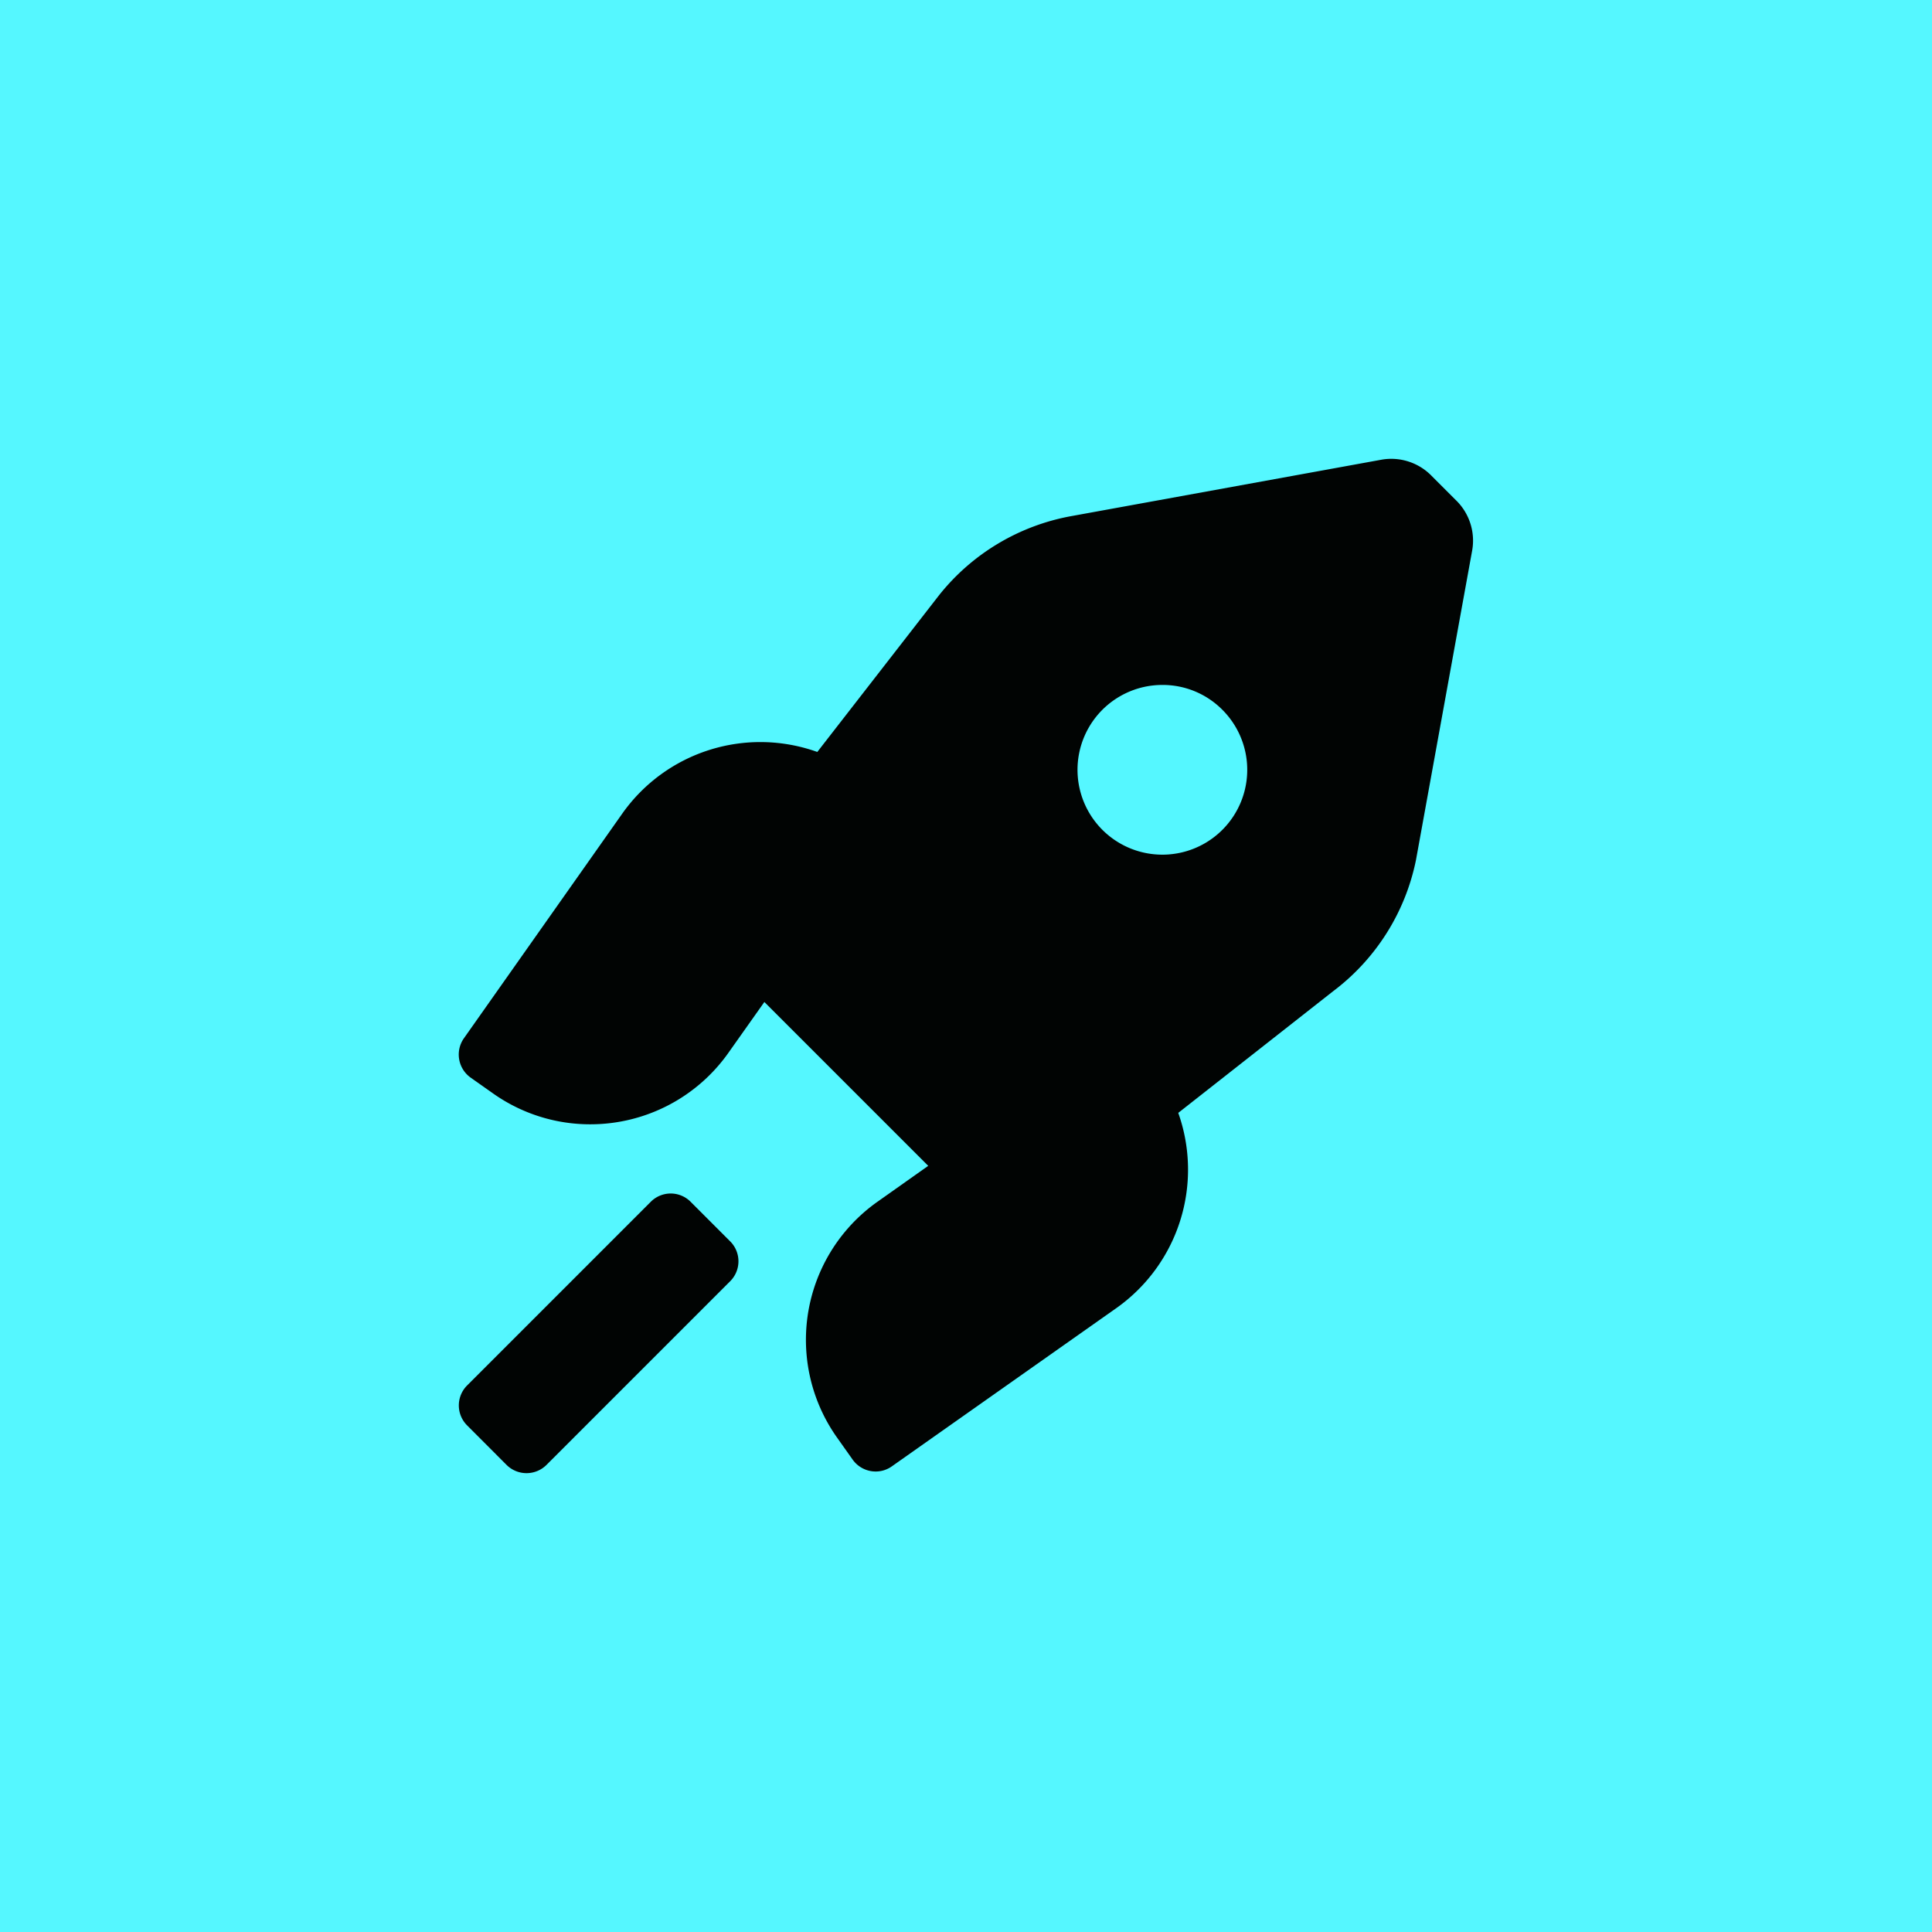 <svg xmlns="http://www.w3.org/2000/svg" width="80" height="80" viewBox="0 0 80 80">
  <g id="Group_3332" data-name="Group 3332" transform="translate(-320 -1165)">
    <rect id="Rectangle_33" data-name="Rectangle 33" width="80" height="80" transform="translate(320 1165)" fill="#55f7ff"/>
    <g id="Group_3226" data-name="Group 3226" transform="translate(223 -25)">
      <rect id="Rectangle_990" data-name="Rectangle 990" width="48" height="48" transform="translate(113 1206)" fill="none"/>
      <g id="launch" transform="translate(116 1209)">
        <path id="Icon_color" data-name="Icon color" d="M2.8,42a1.172,1.172,0,0,1-.827-.344L.344,40.024a1.168,1.168,0,0,1,0-1.657l7.6-7.6a1.164,1.164,0,0,1,1.657,0L11.233,32.4a1.166,1.166,0,0,1,0,1.655l-7.6,7.6A1.172,1.172,0,0,1,2.8,42Zm14.459-.068a1.17,1.17,0,0,1-.948-.486l-.676-.955a7,7,0,0,1,1.726-9.748l2.075-1.468-6.785-6.785-1.468,2.075a7,7,0,0,1-5.736,2.99,6.957,6.957,0,0,1-4.01-1.264l-.958-.676A1.173,1.173,0,0,1,.2,24.006l6.575-9.328a7,7,0,0,1,8.068-2.541l5.036-6.483a9.064,9.064,0,0,1,5.5-3.286L38.21.034a2.331,2.331,0,0,1,2.075.676l1,1a2.332,2.332,0,0,1,.676,2.075L39.632,16.614A9.054,9.054,0,0,1,36.2,22.046l-6.411,5.036a7.021,7.021,0,0,1-2.541,8.068l-9.328,6.575A1.158,1.158,0,0,1,17.263,41.932ZM29.135,9.362a3.514,3.514,0,1,0,2.477,1.025A3.478,3.478,0,0,0,29.135,9.362Z" fill="#010403"/>
      </g>
    </g>
  </g>
</svg>
